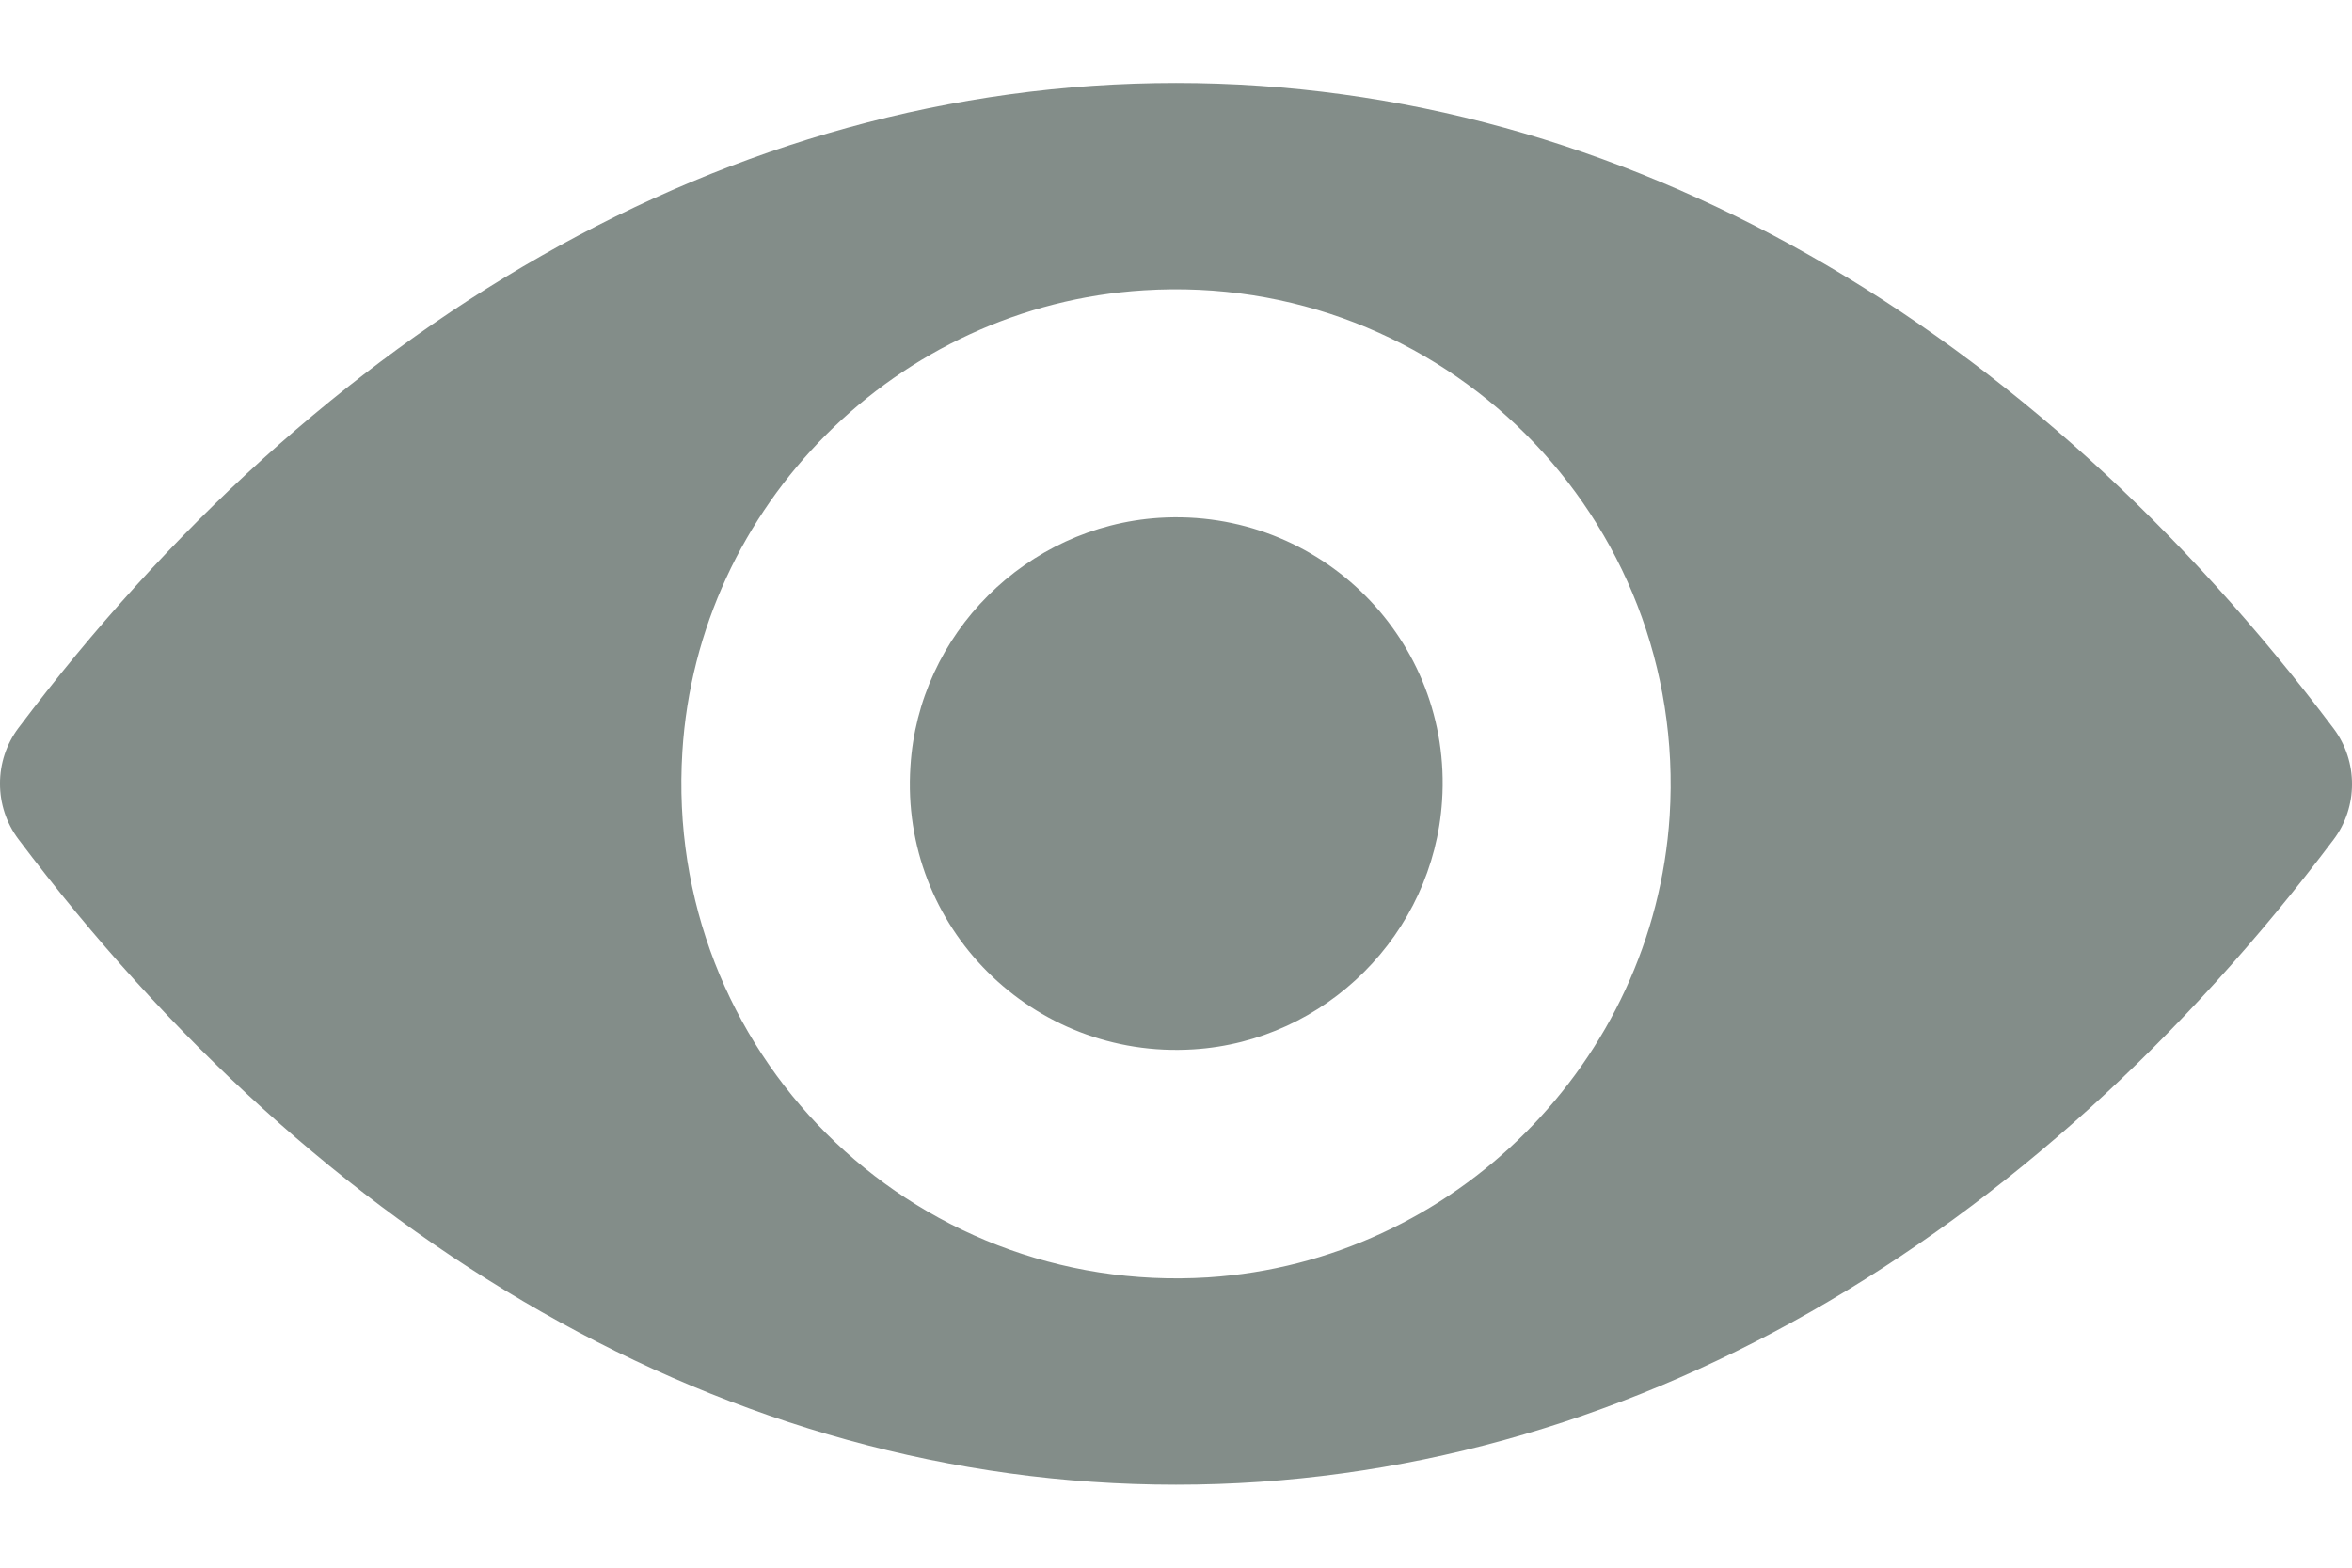 <svg width="24" height="16" viewBox="0 0 24 16" fill="none" xmlns="http://www.w3.org/2000/svg">
<path d="M12 0.847C7.415 0.847 3.256 3.356 0.188 7.43C-0.063 7.764 -0.063 8.231 0.188 8.565C3.256 12.644 7.415 15.153 12 15.153C16.585 15.153 20.744 12.644 23.812 8.569C24.063 8.236 24.063 7.769 23.812 7.435C20.744 3.356 16.585 0.847 12 0.847ZM12.329 13.037C9.285 13.229 6.771 10.72 6.963 7.671C7.12 5.157 9.157 3.12 11.671 2.963C14.715 2.771 17.229 5.28 17.037 8.329C16.875 10.838 14.838 12.875 12.329 13.037ZM12.177 10.71C10.537 10.813 9.182 9.463 9.29 7.823C9.373 6.468 10.473 5.373 11.828 5.285C13.468 5.182 14.823 6.532 14.715 8.172C14.627 9.532 13.527 10.627 12.177 10.71Z" fill="#081D14" fill-opacity="0.5"/>
</svg>
